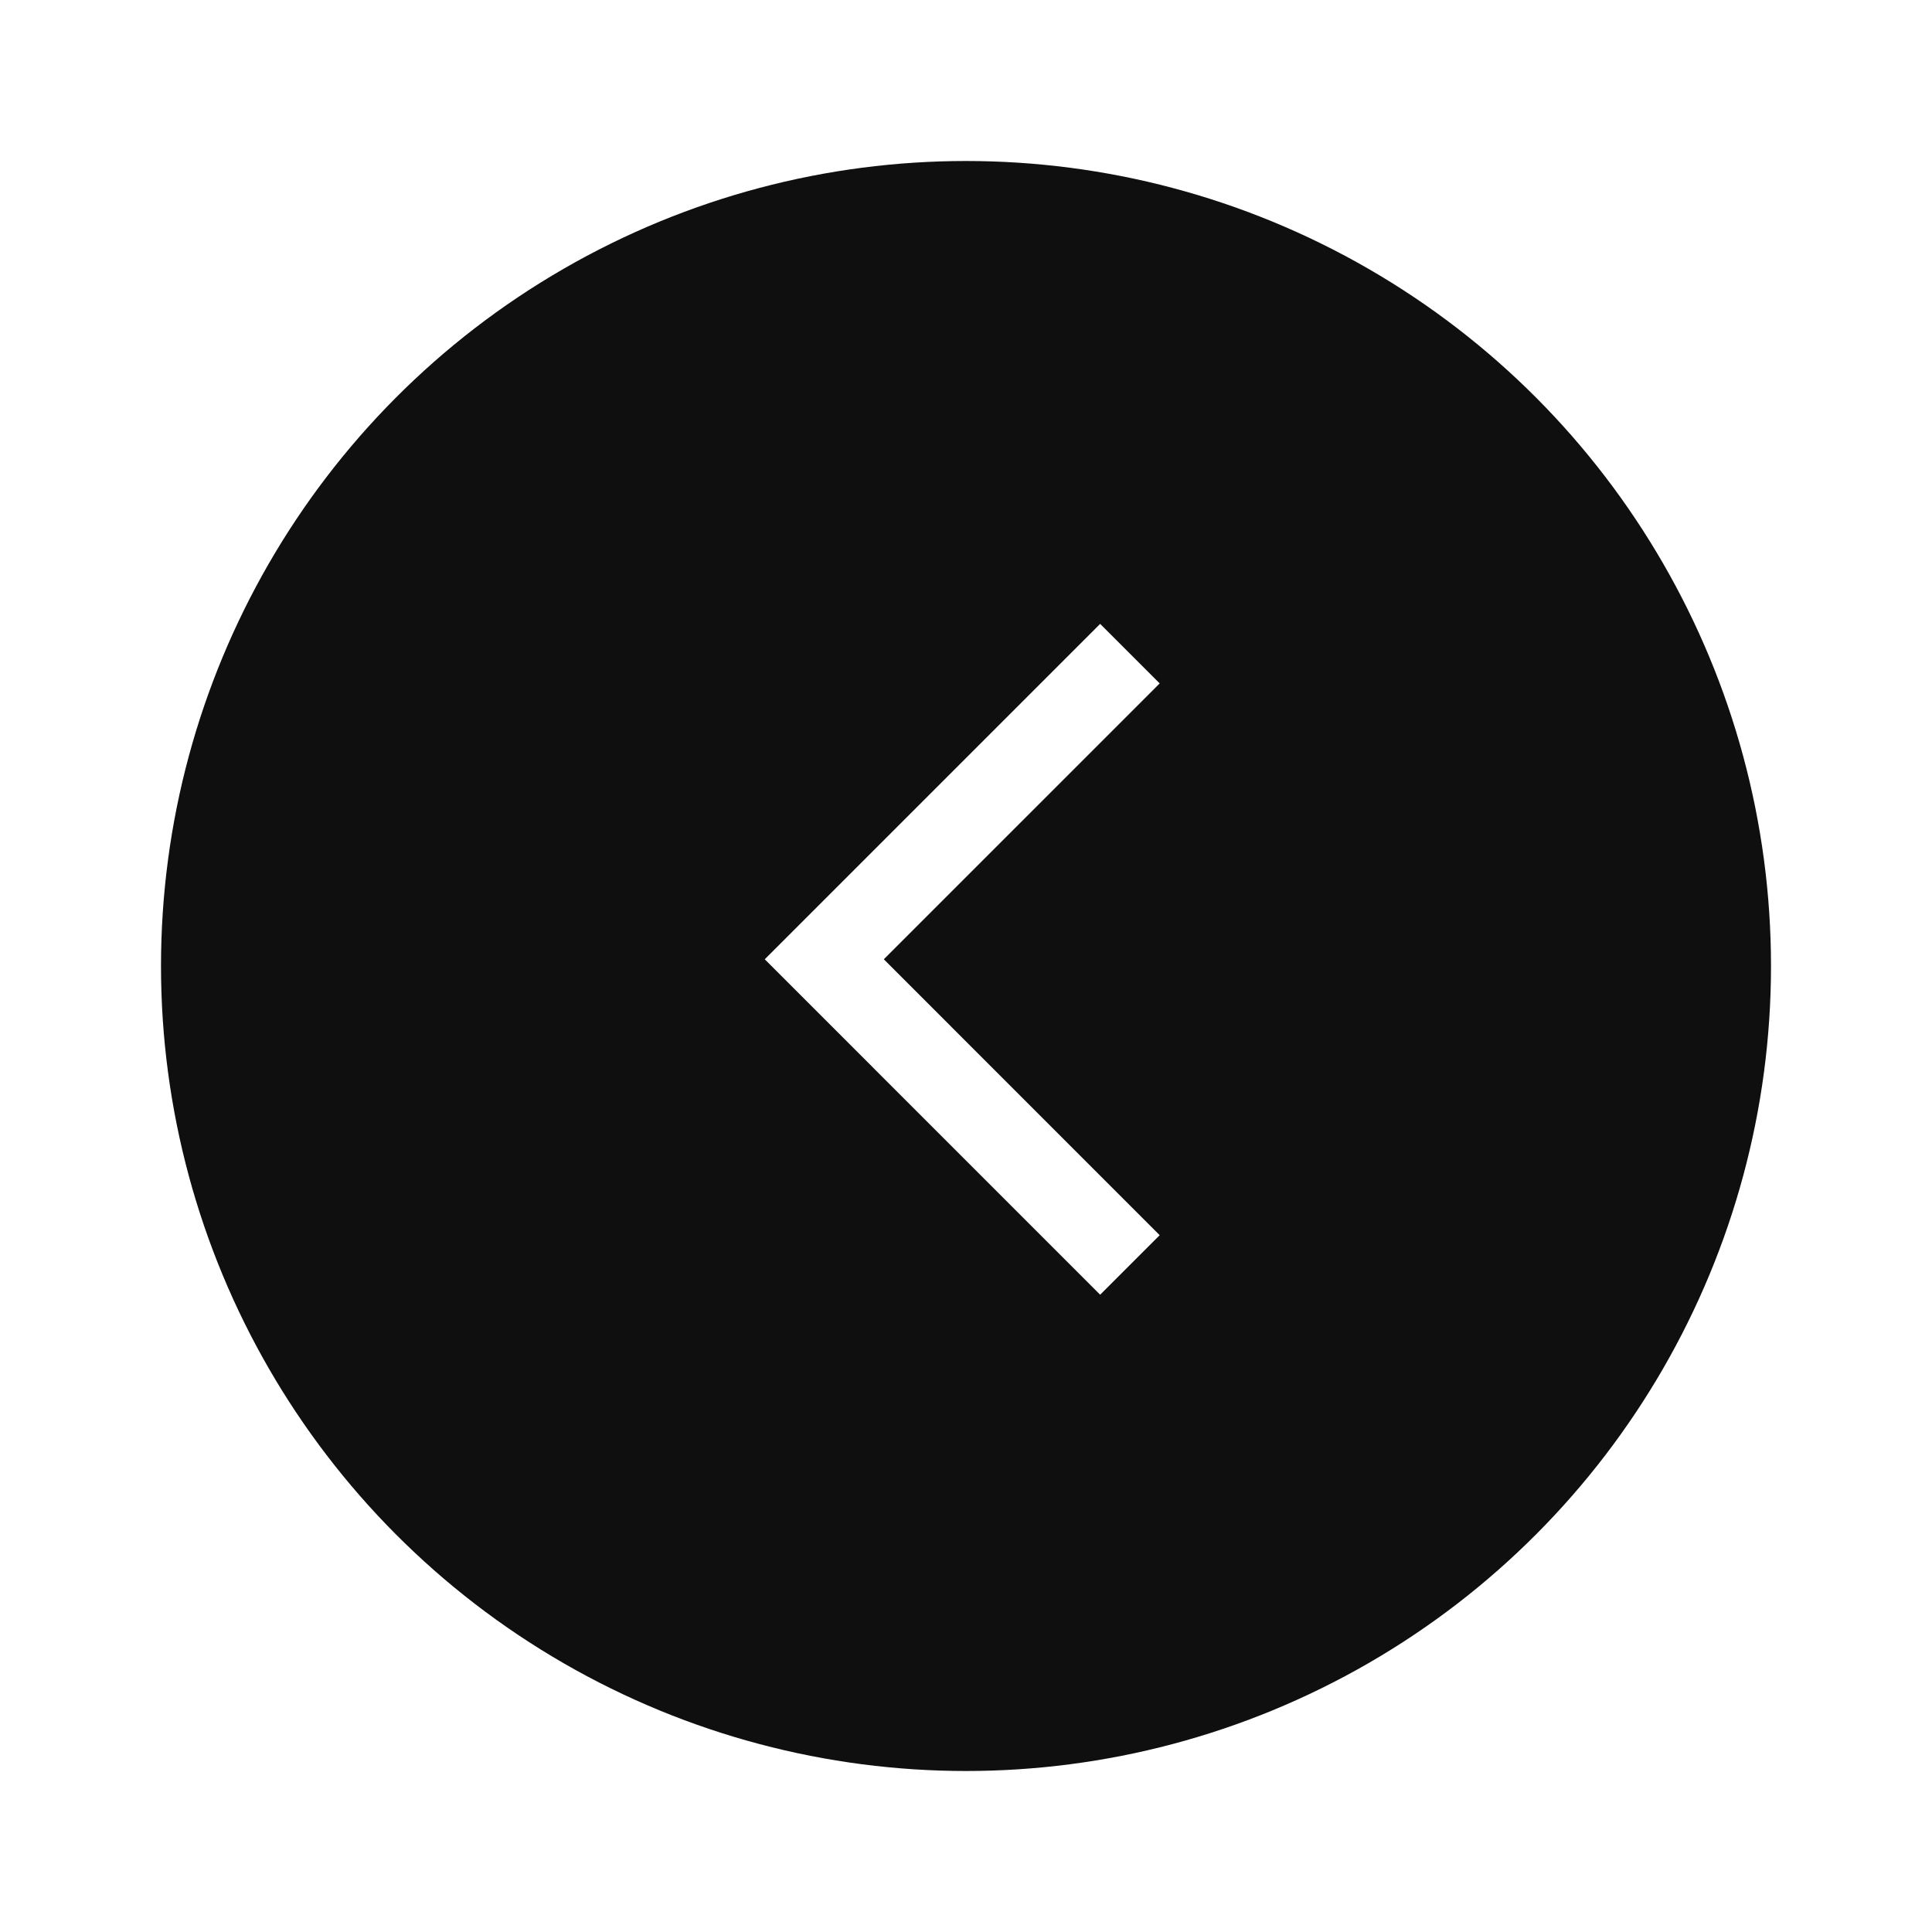 <svg width="48" height="48" viewBox="0 0 48 48" fill="none" xmlns="http://www.w3.org/2000/svg">
<g filter="url(#filter0_d_120_3094)">
<circle cx="24" cy="20" r="20" fill="#0F0F0F"/>
<path d="M27.333 28.167L19 19.833L27.333 11.5L28.812 12.979L21.958 19.833L28.812 26.688L27.333 28.167Z" fill="white"/>
</g>
<defs>
<filter id="filter0_d_120_3094" x="0" y="0" width="48" height="48" filterUnits="userSpaceOnUse" color-interpolation-filters="sRGB">
<feFlood flood-opacity="0" result="BackgroundImageFix"/>
<feColorMatrix in="SourceAlpha" type="matrix" values="0 0 0 0 0 0 0 0 0 0 0 0 0 0 0 0 0 0 127 0" result="hardAlpha"/>
<feOffset dy="4"/>
<feGaussianBlur stdDeviation="2"/>
<feComposite in2="hardAlpha" operator="out"/>
<feColorMatrix type="matrix" values="0 0 0 0 0 0 0 0 0 0 0 0 0 0 0 0 0 0 0.25 0"/>
<feBlend mode="normal" in2="BackgroundImageFix" result="effect1_dropShadow_120_3094"/>
<feBlend mode="normal" in="SourceGraphic" in2="effect1_dropShadow_120_3094" result="shape"/>
</filter>
</defs>
</svg>

